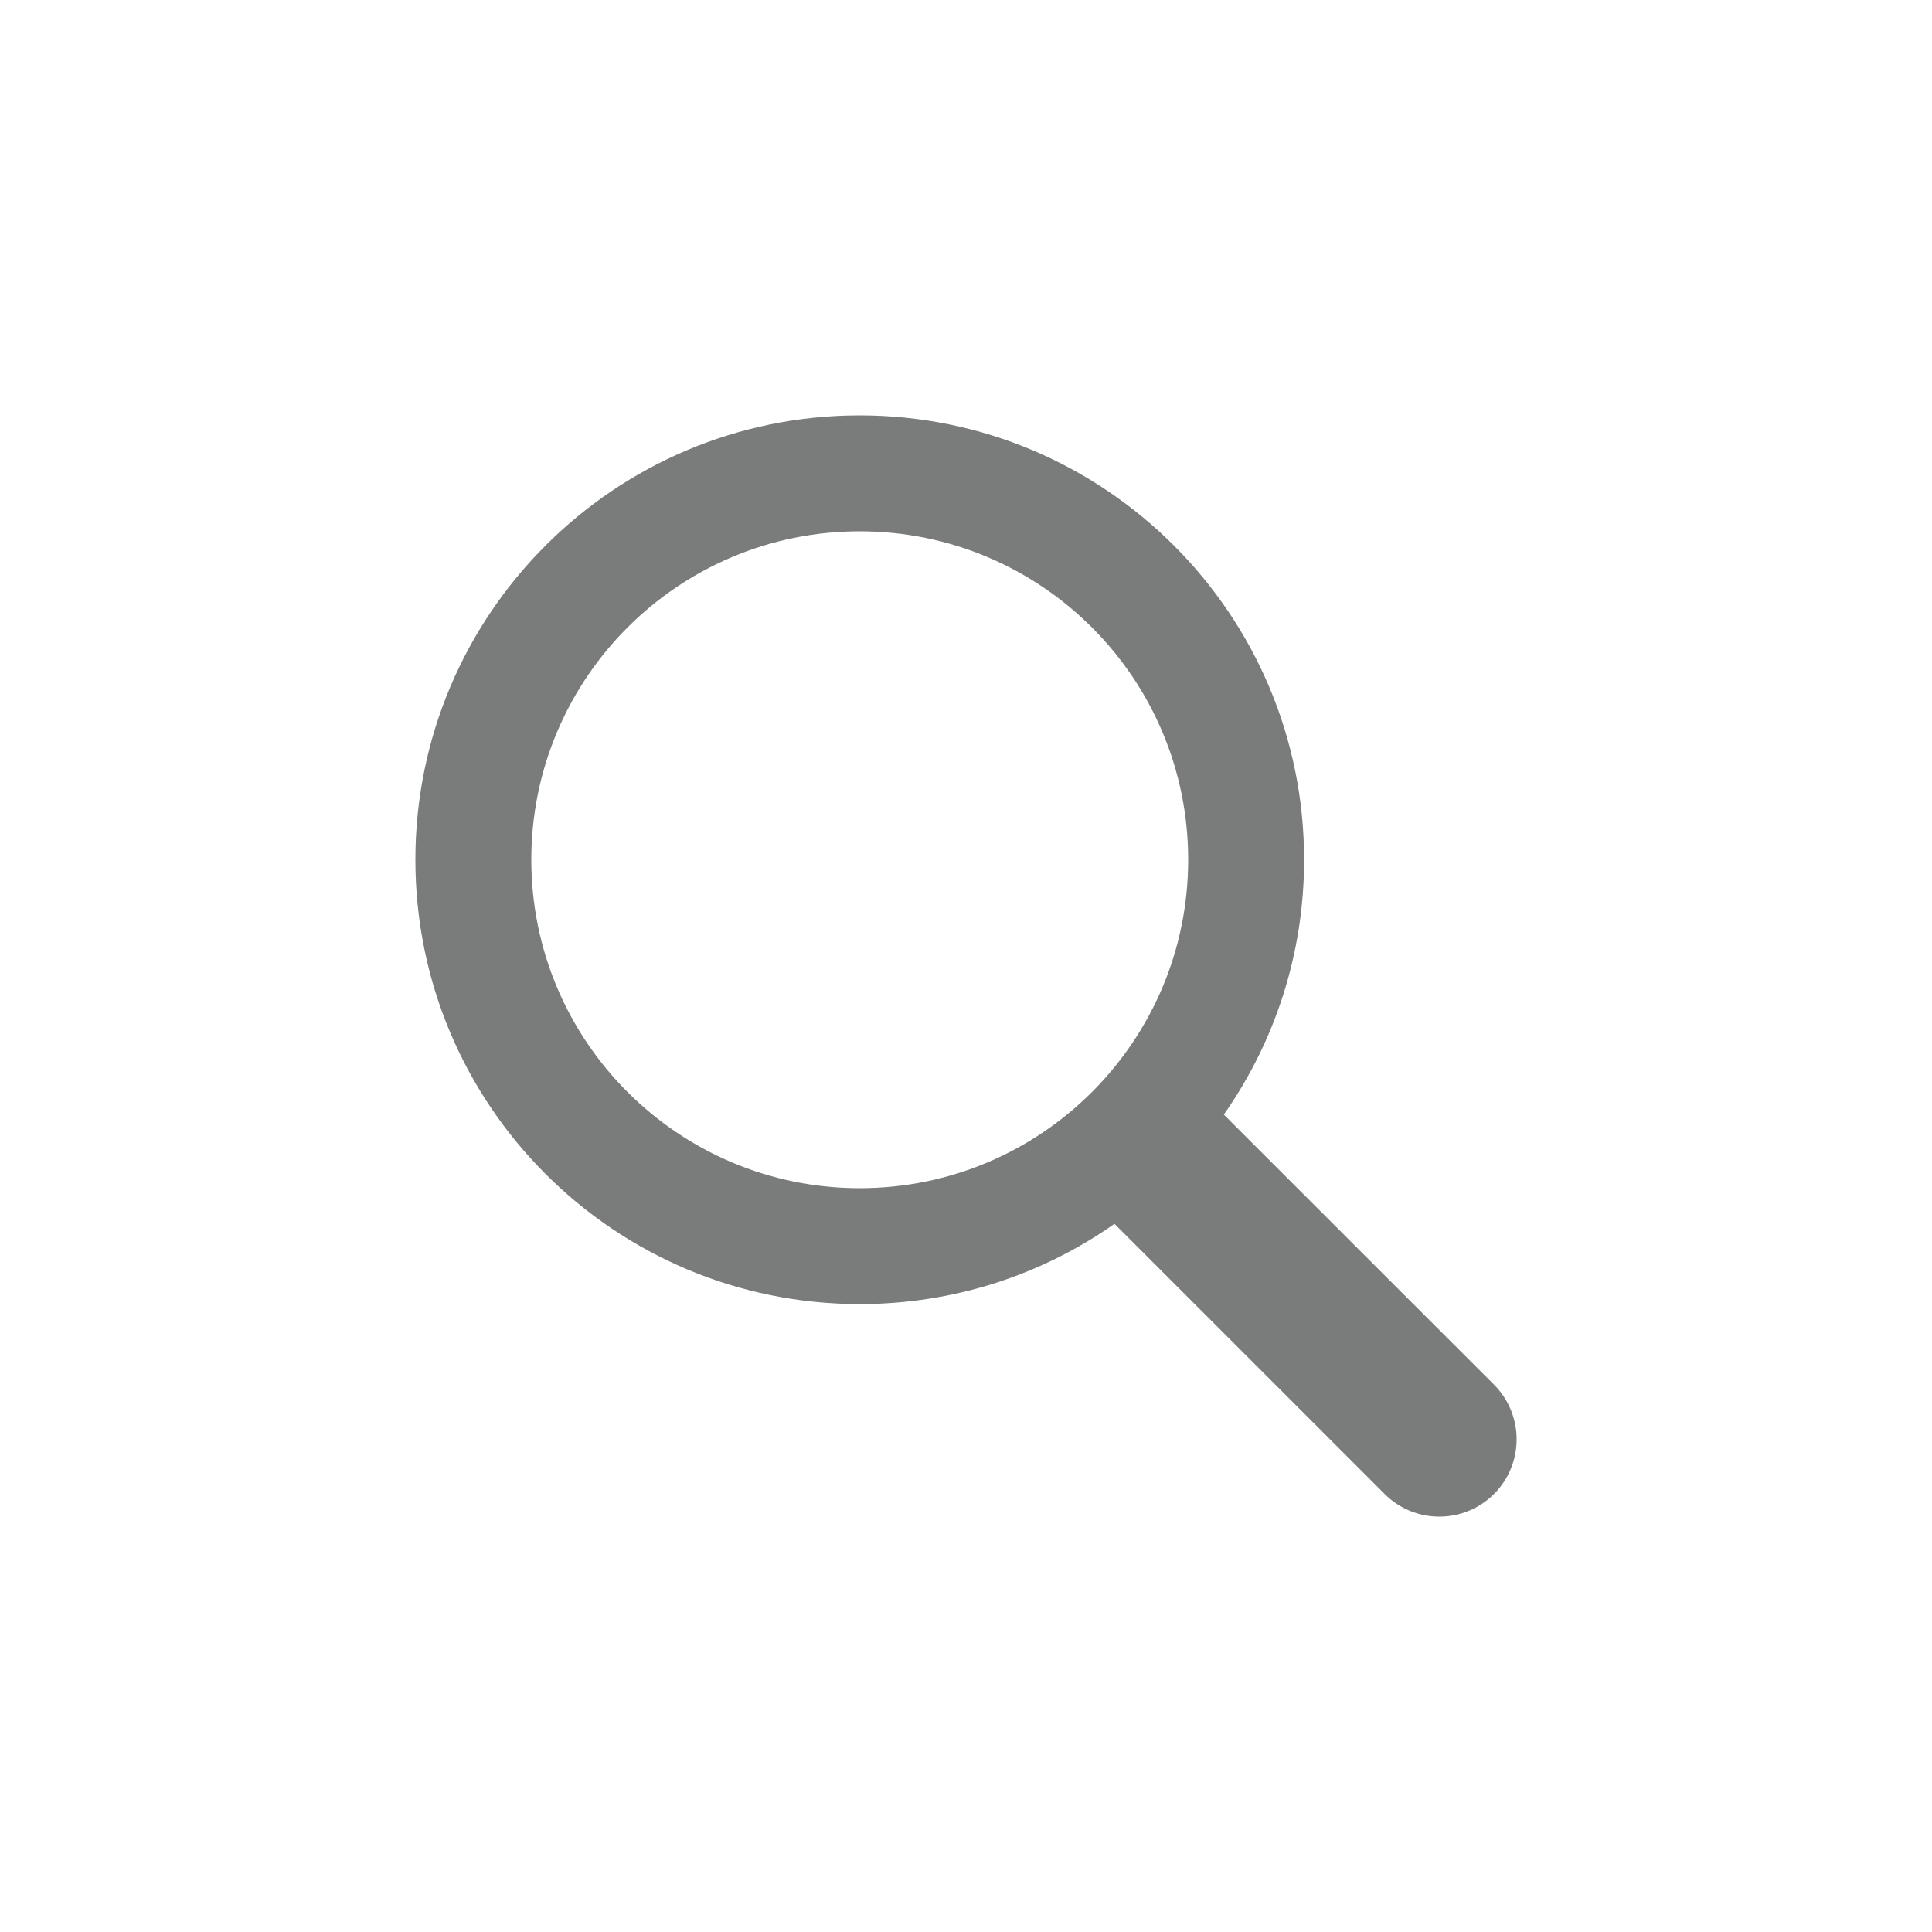 <svg width="20" height="20" viewBox="0 0 20 20" fill="none" xmlns="http://www.w3.org/2000/svg">
<path fill-rule="evenodd" clip-rule="evenodd" d="M5.5 8.9C5.5 7.022 7.022 5.5 8.9 5.5C10.778 5.5 12.3 7.022 12.3 8.9C12.3 10.778 10.778 12.3 8.9 12.3C7.022 12.3 5.5 10.778 5.5 8.9ZM8.9 4.3C6.359 4.3 4.3 6.36 4.3 8.9C4.3 11.441 6.359 13.5 8.9 13.5C9.881 13.5 10.791 13.193 11.537 12.669L14.334 15.466C14.646 15.778 15.153 15.778 15.466 15.466C15.778 15.153 15.778 14.647 15.466 14.334L12.669 11.538C13.193 10.791 13.5 9.881 13.5 8.9C13.5 6.36 11.44 4.3 8.9 4.3Z" fill="#797C7B"/>
</svg>
